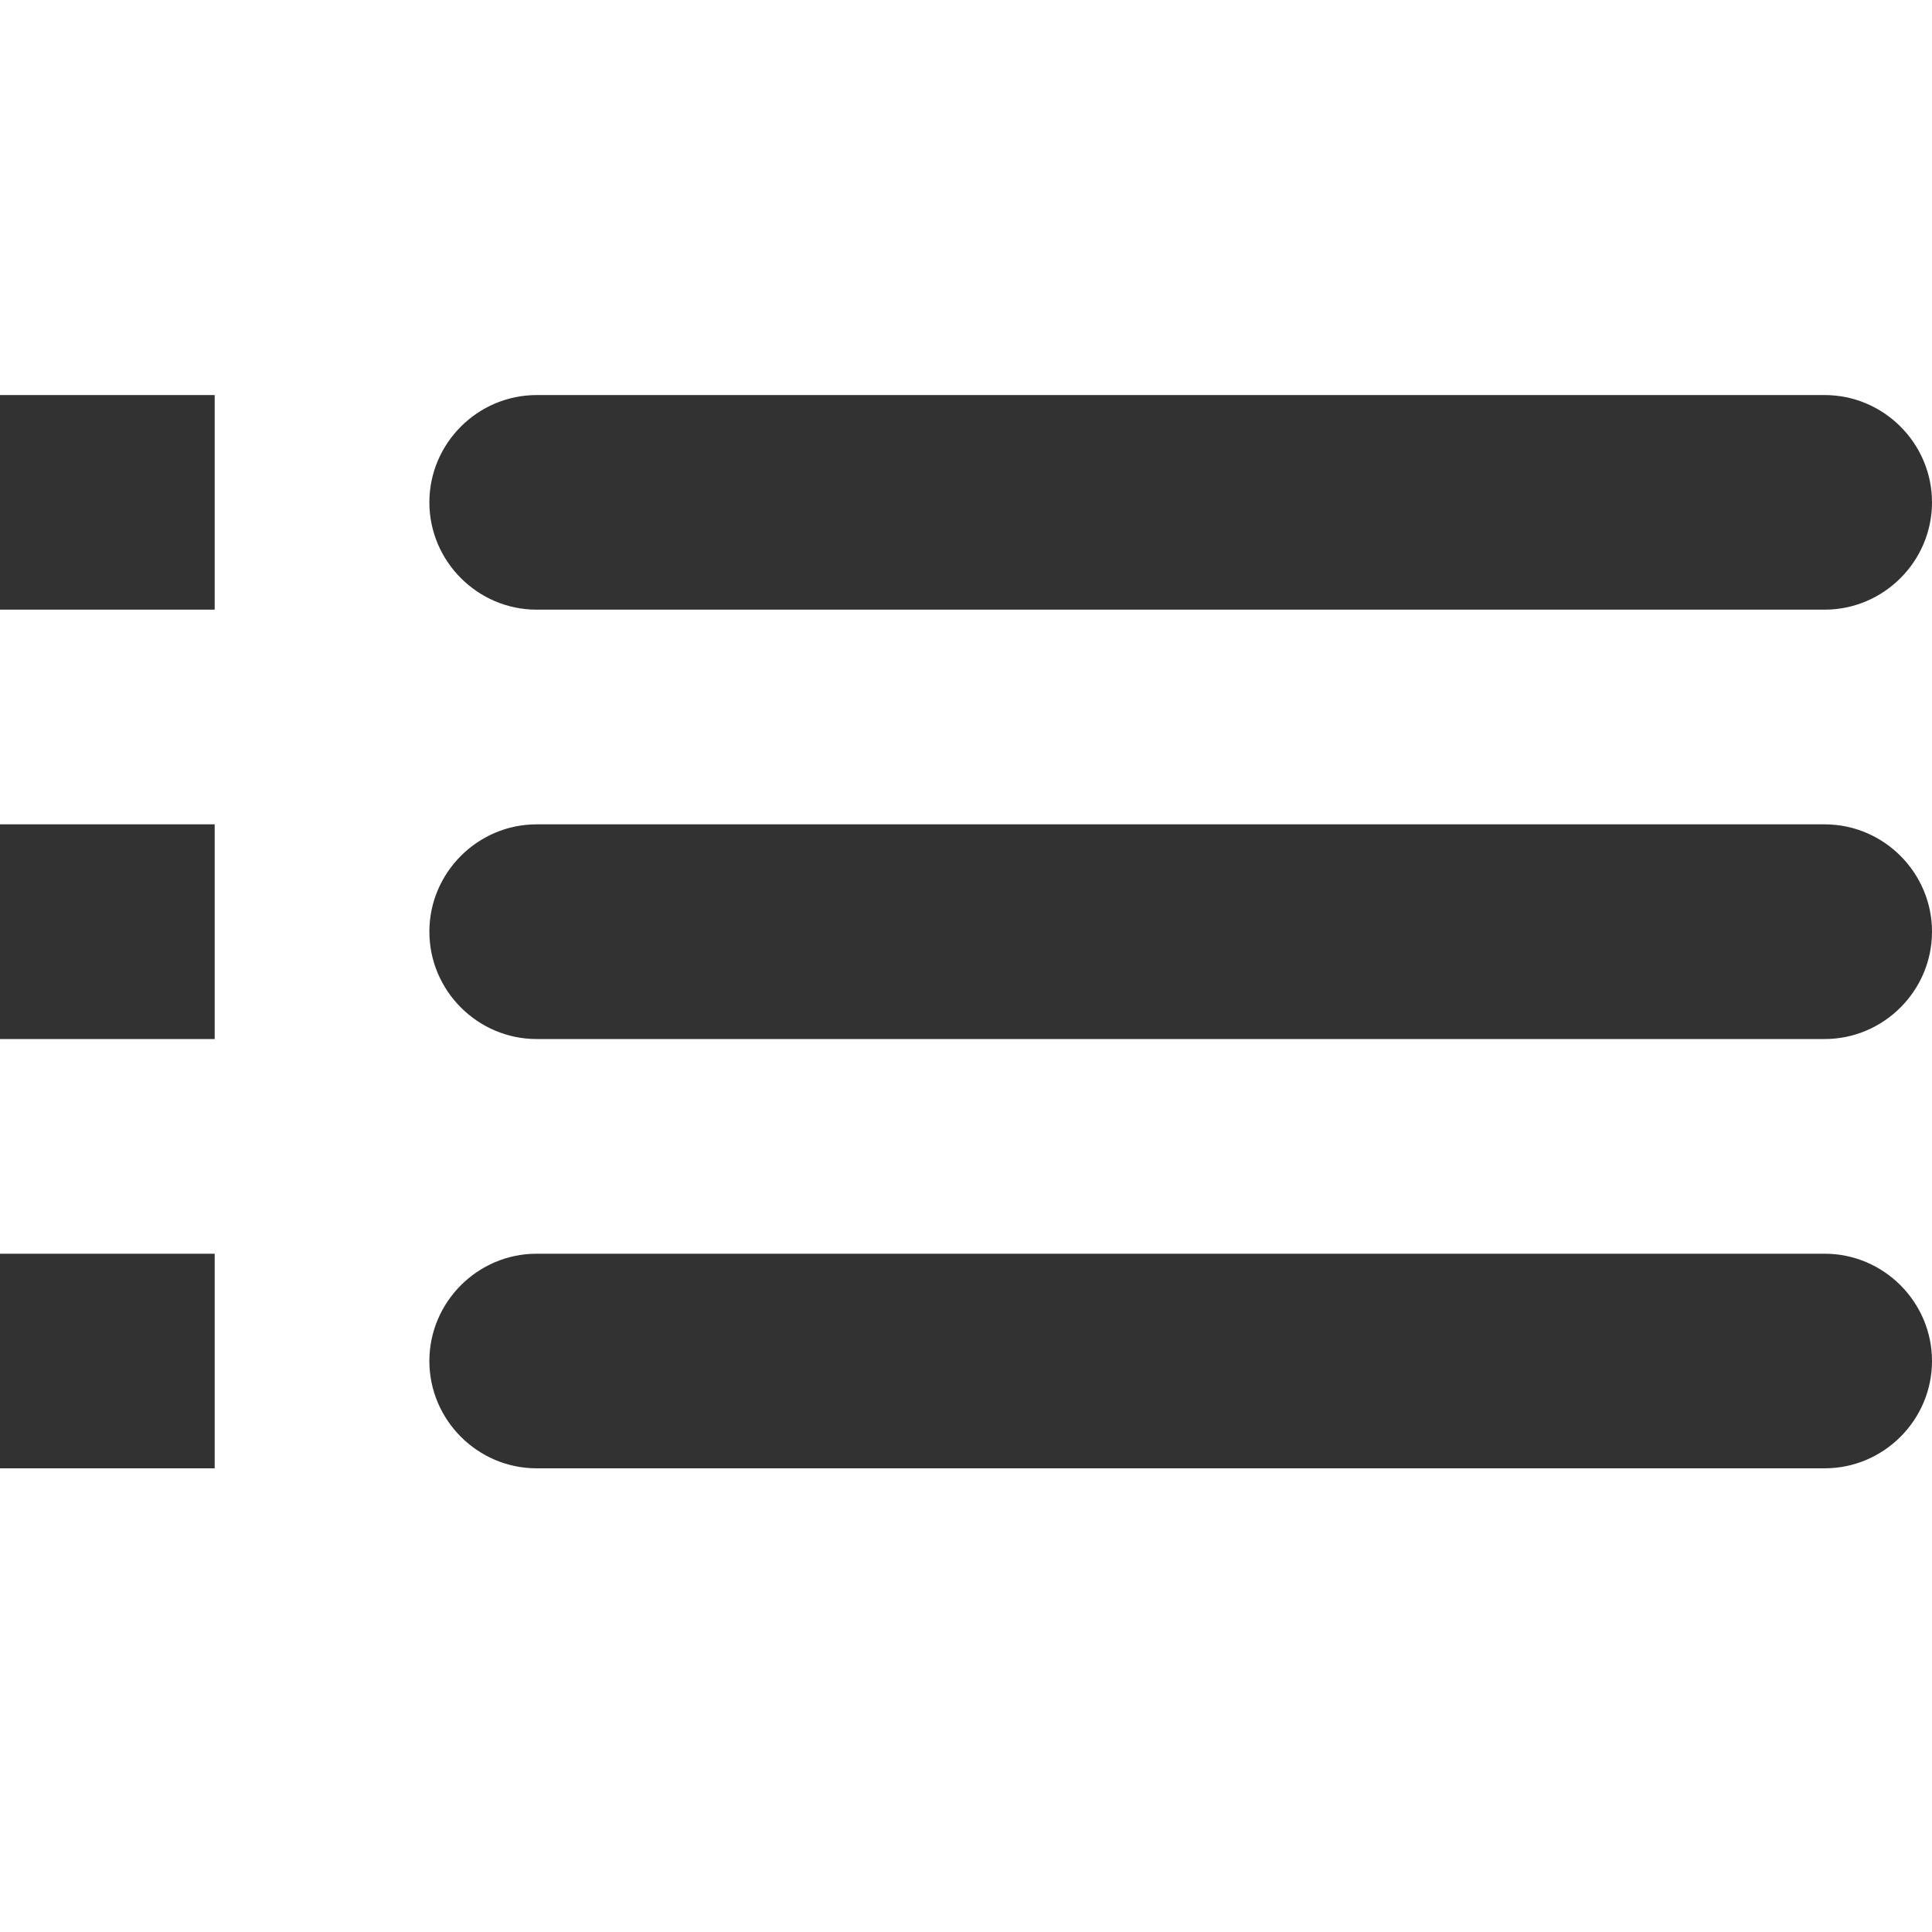 <svg width="25" height="25" viewBox="0 0 25 25" fill="none" xmlns="http://www.w3.org/2000/svg">
<path d="M23.611 16.223L6.944 16.223C6.181 16.223 5.556 16.848 5.556 17.612C5.556 18.375 6.181 19 6.944 19L23.611 19C24.375 19 25 18.375 25 17.612C25 16.848 24.375 16.223 23.611 16.223ZM23.611 10.667L6.944 10.667C6.181 10.667 5.556 11.292 5.556 12.056C5.556 12.82 6.181 13.445 6.944 13.445L23.611 13.445C24.375 13.445 25 12.82 25 12.056C25 11.292 24.375 10.667 23.611 10.667ZM23.611 5.112L6.944 5.112C6.181 5.112 5.556 5.737 5.556 6.5C5.556 7.264 6.181 7.889 6.944 7.889L23.611 7.889C24.375 7.889 25 7.264 25 6.5C25 5.737 24.375 5.112 23.611 5.112ZM2.778 5.112L1.21421e-06 5.112L9.71364e-07 7.889L2.778 7.889L2.778 5.112ZM2.778 19L2.778 16.223L2.42841e-07 16.223L0 19L2.778 19ZM2.778 10.667L7.28523e-07 10.667L4.85682e-07 13.445L2.778 13.445L2.778 10.667Z" fill="#323232"/>
</svg>
